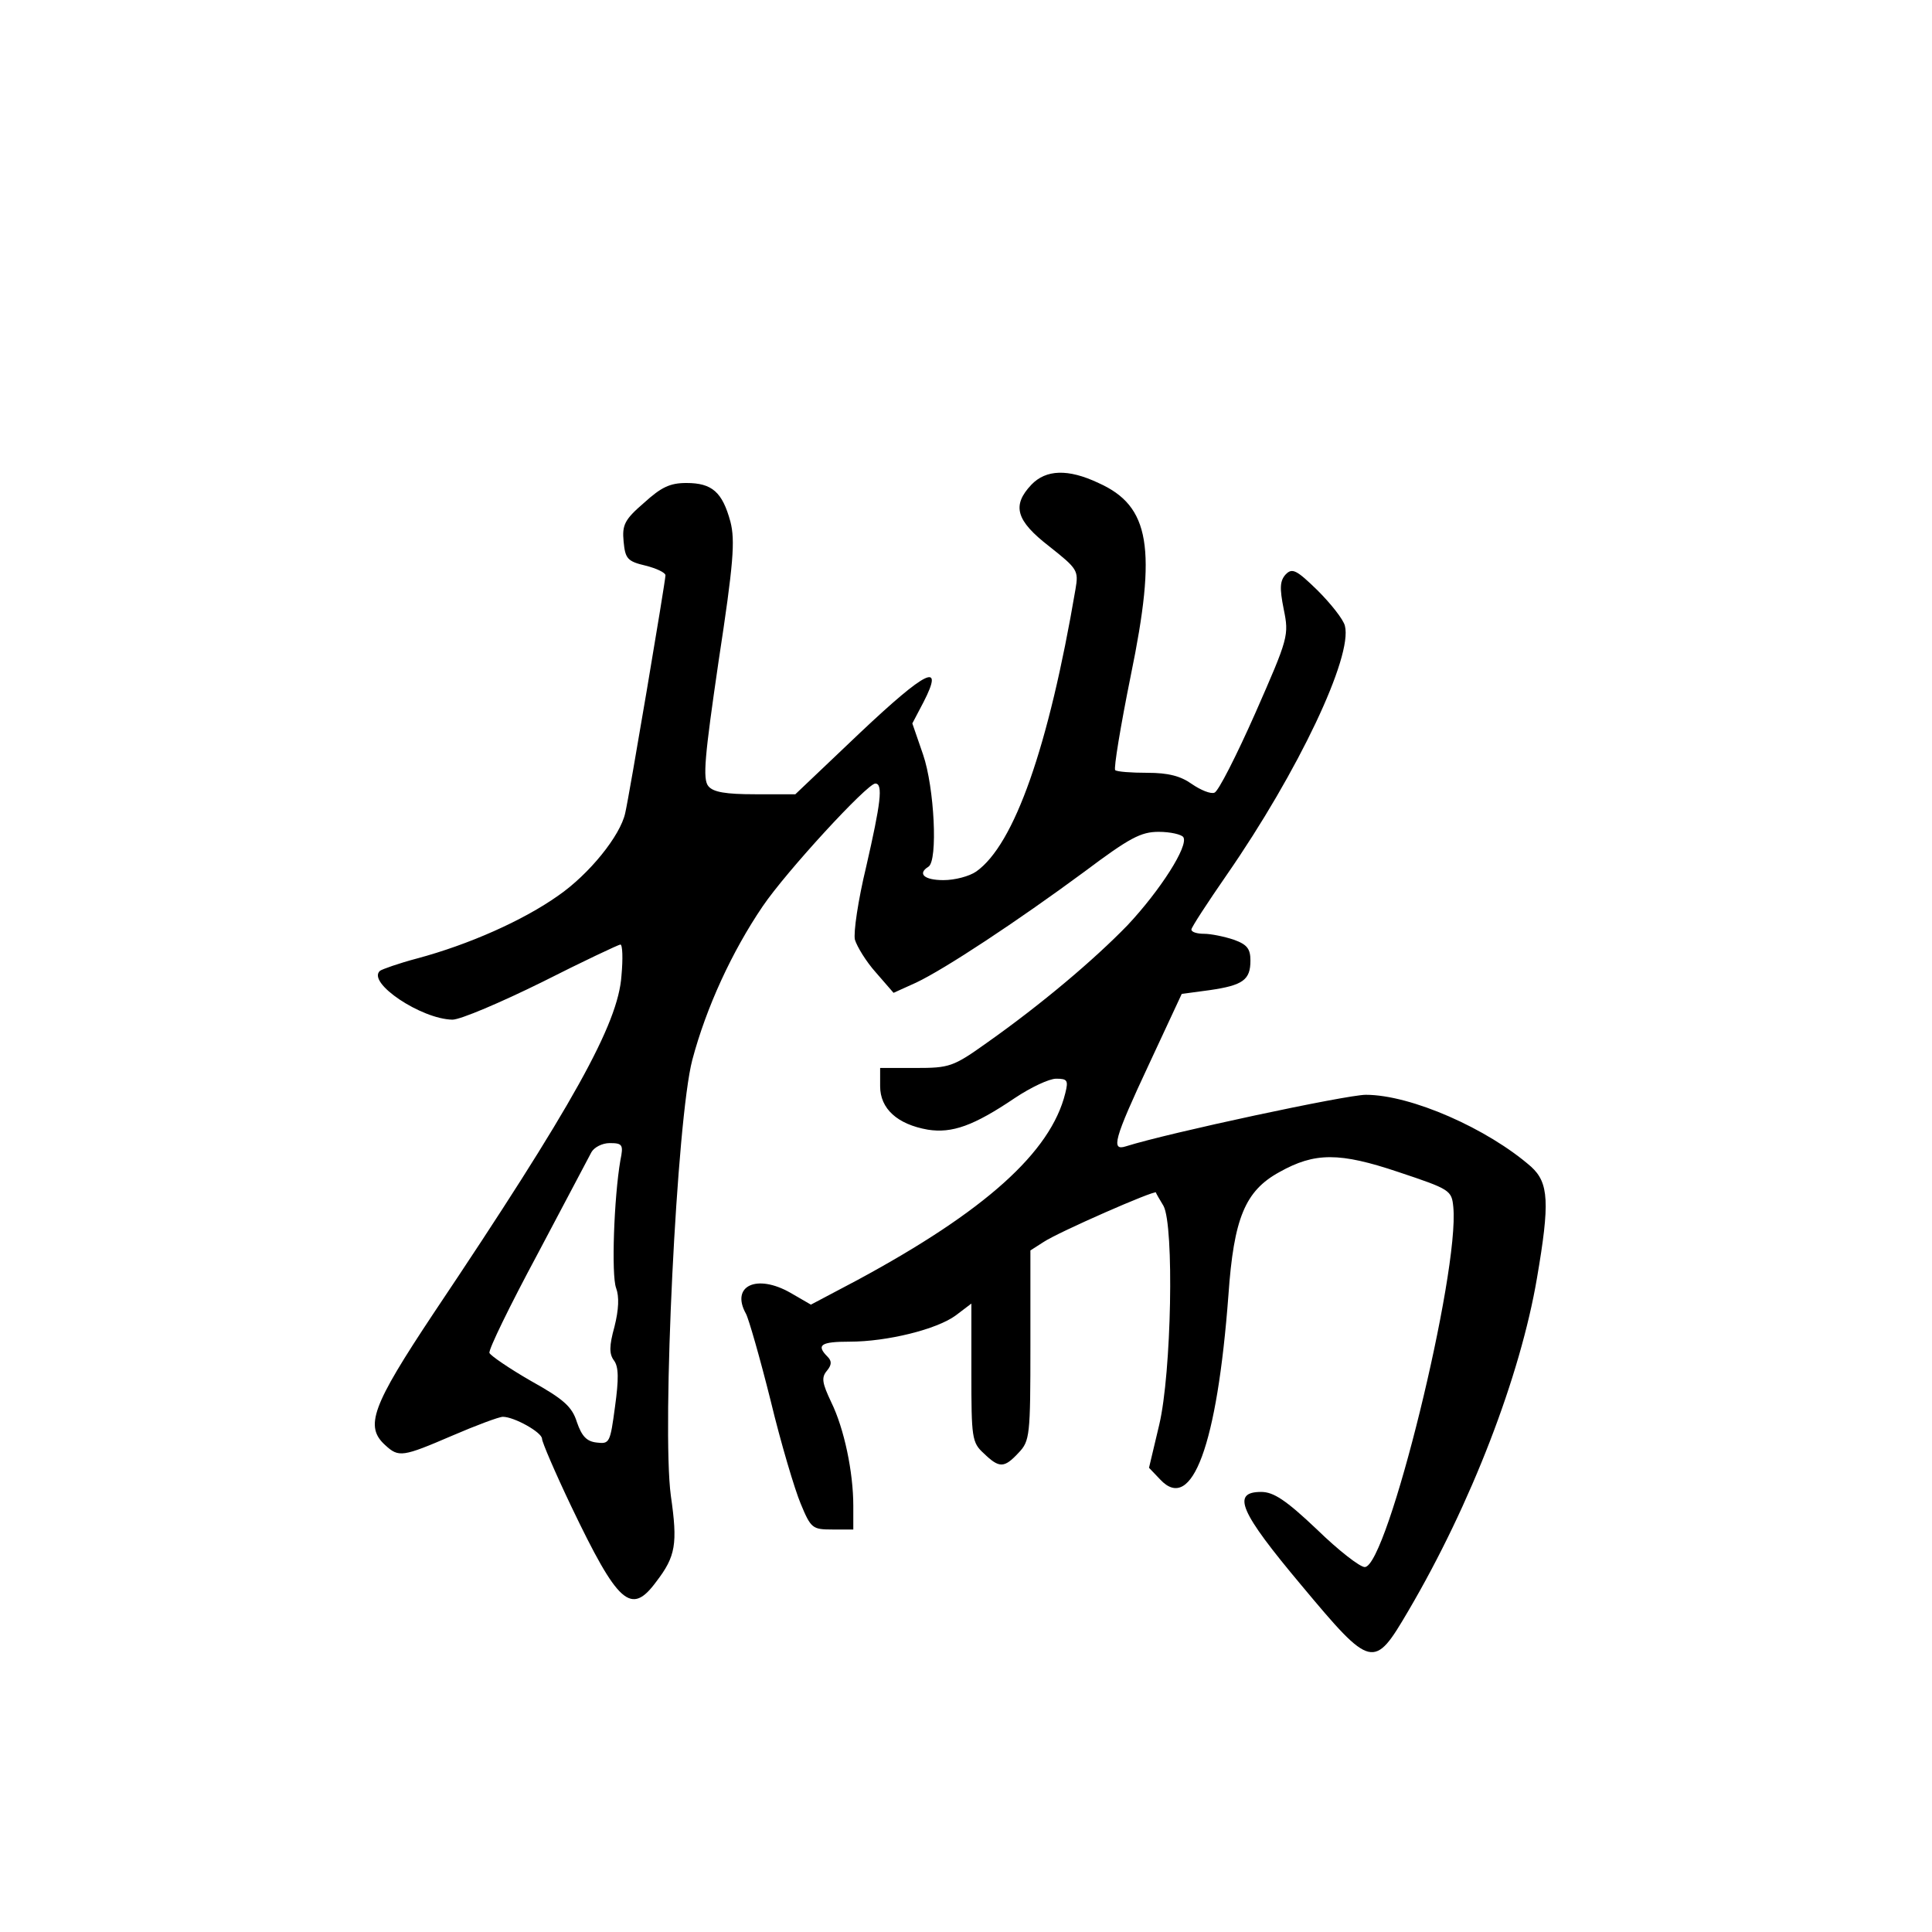 <?xml version="1.0" standalone="no"?>
<!DOCTYPE svg PUBLIC "-//W3C//DTD SVG 20010904//EN"
 "http://www.w3.org/TR/2001/REC-SVG-20010904/DTD/svg10.dtd">
<svg version="1.0" xmlns="http://www.w3.org/2000/svg"
 width="360pt" height="360pt" viewBox="0 0 360 360"
 preserveAspectRatio="xMidYMid meet">
<g transform="translate(0,360) scale(0.1,-0.1)"
fill="#000000" stroke="none">
<path d="M1922 2697 c-37 -39 -29 -67 33 -115 53 -42 55 -45 49 -80 -50 -294
-114 -476 -185 -526 -13 -9 -40 -16 -61 -16 -36 0 -49 12 -28 25 18 11 11 148
-10 209 l-20 58 21 40 c39 76 5 59 -118 -57 l-121 -115 -75 0 c-55 0 -78 4
-87 15 -11 13 -7 55 19 233 28 183 31 225 22 260 -15 55 -34 72 -82 72 -31 0
-47 -8 -79 -37 -36 -31 -41 -41 -38 -72 3 -32 7 -37 41 -45 20 -5 37 -13 37
-18 0 -11 -68 -414 -75 -443 -9 -42 -67 -114 -125 -154 -65 -46 -166 -91 -263
-117 -34 -9 -65 -20 -69 -23 -25 -22 77 -90 135 -91 15 0 90 32 167 70 77 39
143 70 146 70 4 0 5 -26 2 -58 -6 -90 -90 -241 -350 -629 -115 -173 -129 -211
-90 -246 25 -23 32 -22 125 18 44 19 87 35 94 35 21 0 73 -29 73 -41 0 -6 24
-62 54 -125 88 -184 112 -205 159 -141 36 47 40 70 27 160 -17 126 11 702 40
812 26 98 74 202 131 286 44 65 195 229 210 229 15 0 10 -37 -17 -155 -15 -62
-24 -123 -21 -136 4 -13 21 -41 39 -61 l33 -38 42 19 c53 25 188 114 314 207
84 63 105 74 138 74 22 0 43 -5 46 -10 10 -16 -43 -99 -104 -164 -62 -64 -160
-147 -262 -219 -63 -45 -70 -47 -133 -47 l-66 0 0 -34 c0 -42 32 -71 89 -81
45 -7 85 7 162 59 30 20 64 36 77 36 21 0 23 -3 17 -27 -27 -110 -150 -220
-387 -348 l-87 -46 -38 22 c-63 36 -112 13 -83 -39 5 -9 26 -82 46 -162 19
-79 45 -166 56 -192 19 -46 22 -48 59 -48 l39 0 0 44 c0 63 -17 144 -41 193
-17 36 -19 46 -8 59 9 11 9 18 1 26 -22 22 -12 28 41 28 70 0 163 23 198 49
l29 22 0 -129 c0 -121 1 -130 23 -150 29 -28 38 -28 65 1 21 22 22 32 22 200
l0 177 25 16 c27 18 207 97 209 92 0 -2 7 -13 14 -25 20 -37 15 -311 -8 -408
l-19 -80 21 -22 c59 -63 106 64 127 344 10 143 31 194 95 229 66 37 112 37
222 0 96 -32 99 -34 102 -65 12 -122 -123 -671 -165 -671 -9 0 -49 31 -89 70
-58 55 -81 70 -104 70 -56 0 -40 -37 75 -174 131 -157 135 -157 199 -48 117
199 209 438 240 621 24 140 22 177 -11 207 -81 71 -224 134 -308 134 -36 0
-368 -71 -447 -96 -28 -9 -23 12 43 153 l61 131 52 7 c62 9 76 19 76 55 0 22
-6 30 -31 39 -18 6 -43 11 -55 11 -13 0 -24 3 -24 8 0 4 30 50 66 102 133 192
235 407 220 464 -3 12 -26 41 -51 66 -39 38 -47 42 -59 30 -11 -12 -12 -25 -4
-65 10 -49 9 -53 -53 -194 -35 -79 -69 -146 -76 -148 -7 -3 -26 5 -42 16 -21
15 -44 21 -83 21 -30 0 -57 2 -60 5 -3 3 10 82 29 176 49 238 36 316 -60 359
-57 27 -98 25 -125 -3z m-766 -1259 c-12 -70 -17 -214 -8 -238 6 -16 5 -40 -3
-72 -10 -36 -10 -51 -1 -63 9 -12 9 -35 2 -86 -9 -67 -10 -70 -34 -67 -19 2
-28 12 -37 38 -9 29 -25 43 -86 77 -40 23 -75 47 -77 52 -2 6 38 88 89 183 50
95 96 181 101 191 5 9 20 17 34 17 24 0 26 -3 20 -32z"/>
</g>
</svg>
